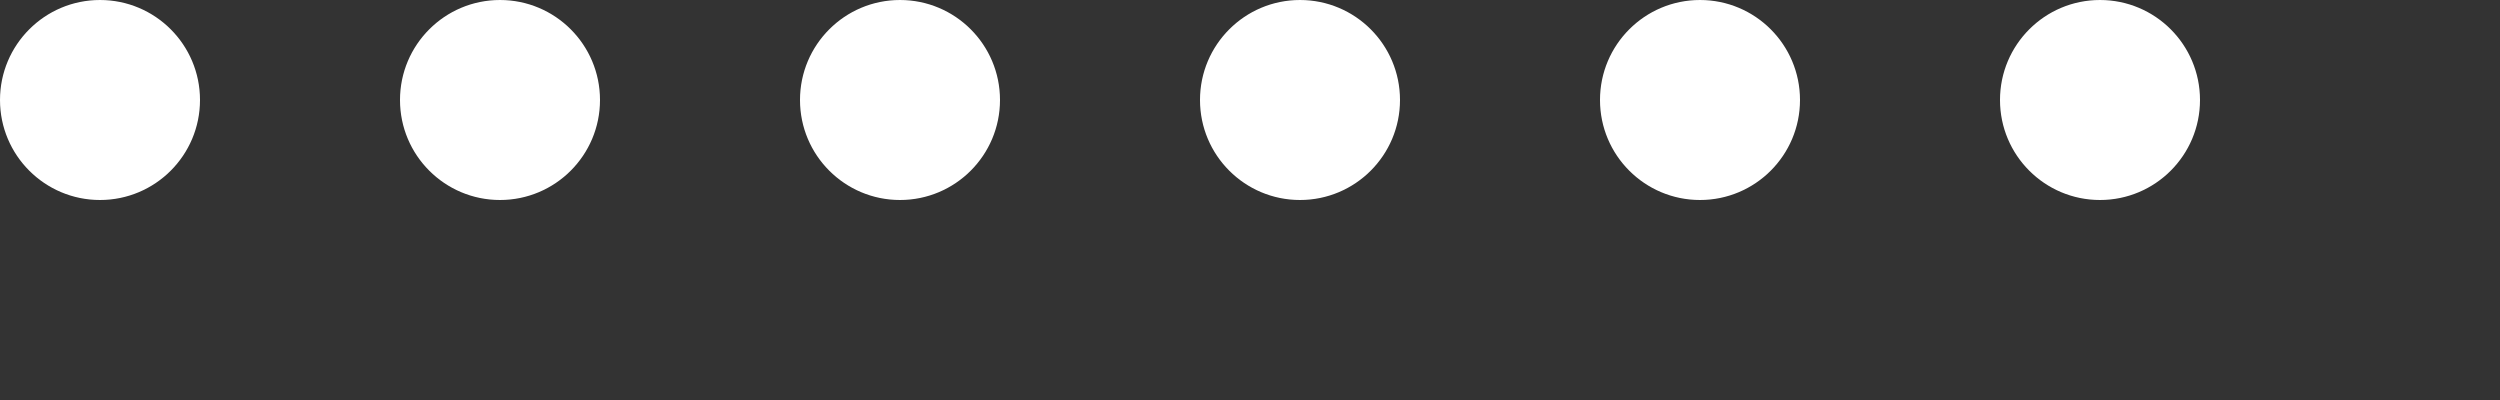 <svg width="100" height="16" viewBox="0 0 100 16" fill="none" xmlns="http://www.w3.org/2000/svg">
  <rect x="0" y="0" width="100" height="16" fill="#333333" stroke="none"/>
  <circle cx="4" cy="4" r="4" fill="white"/>
  <circle cx="20" cy="4" r="4" fill="white"/>
  <circle cx="36" cy="4" r="4" fill="white"/>
  <circle cx="52" cy="4" r="4" fill="white"/>
  <circle cx="68" cy="4" r="4" fill="white"/>
  <circle cx="84" cy="4" r="4" fill="white"/>
</svg>
